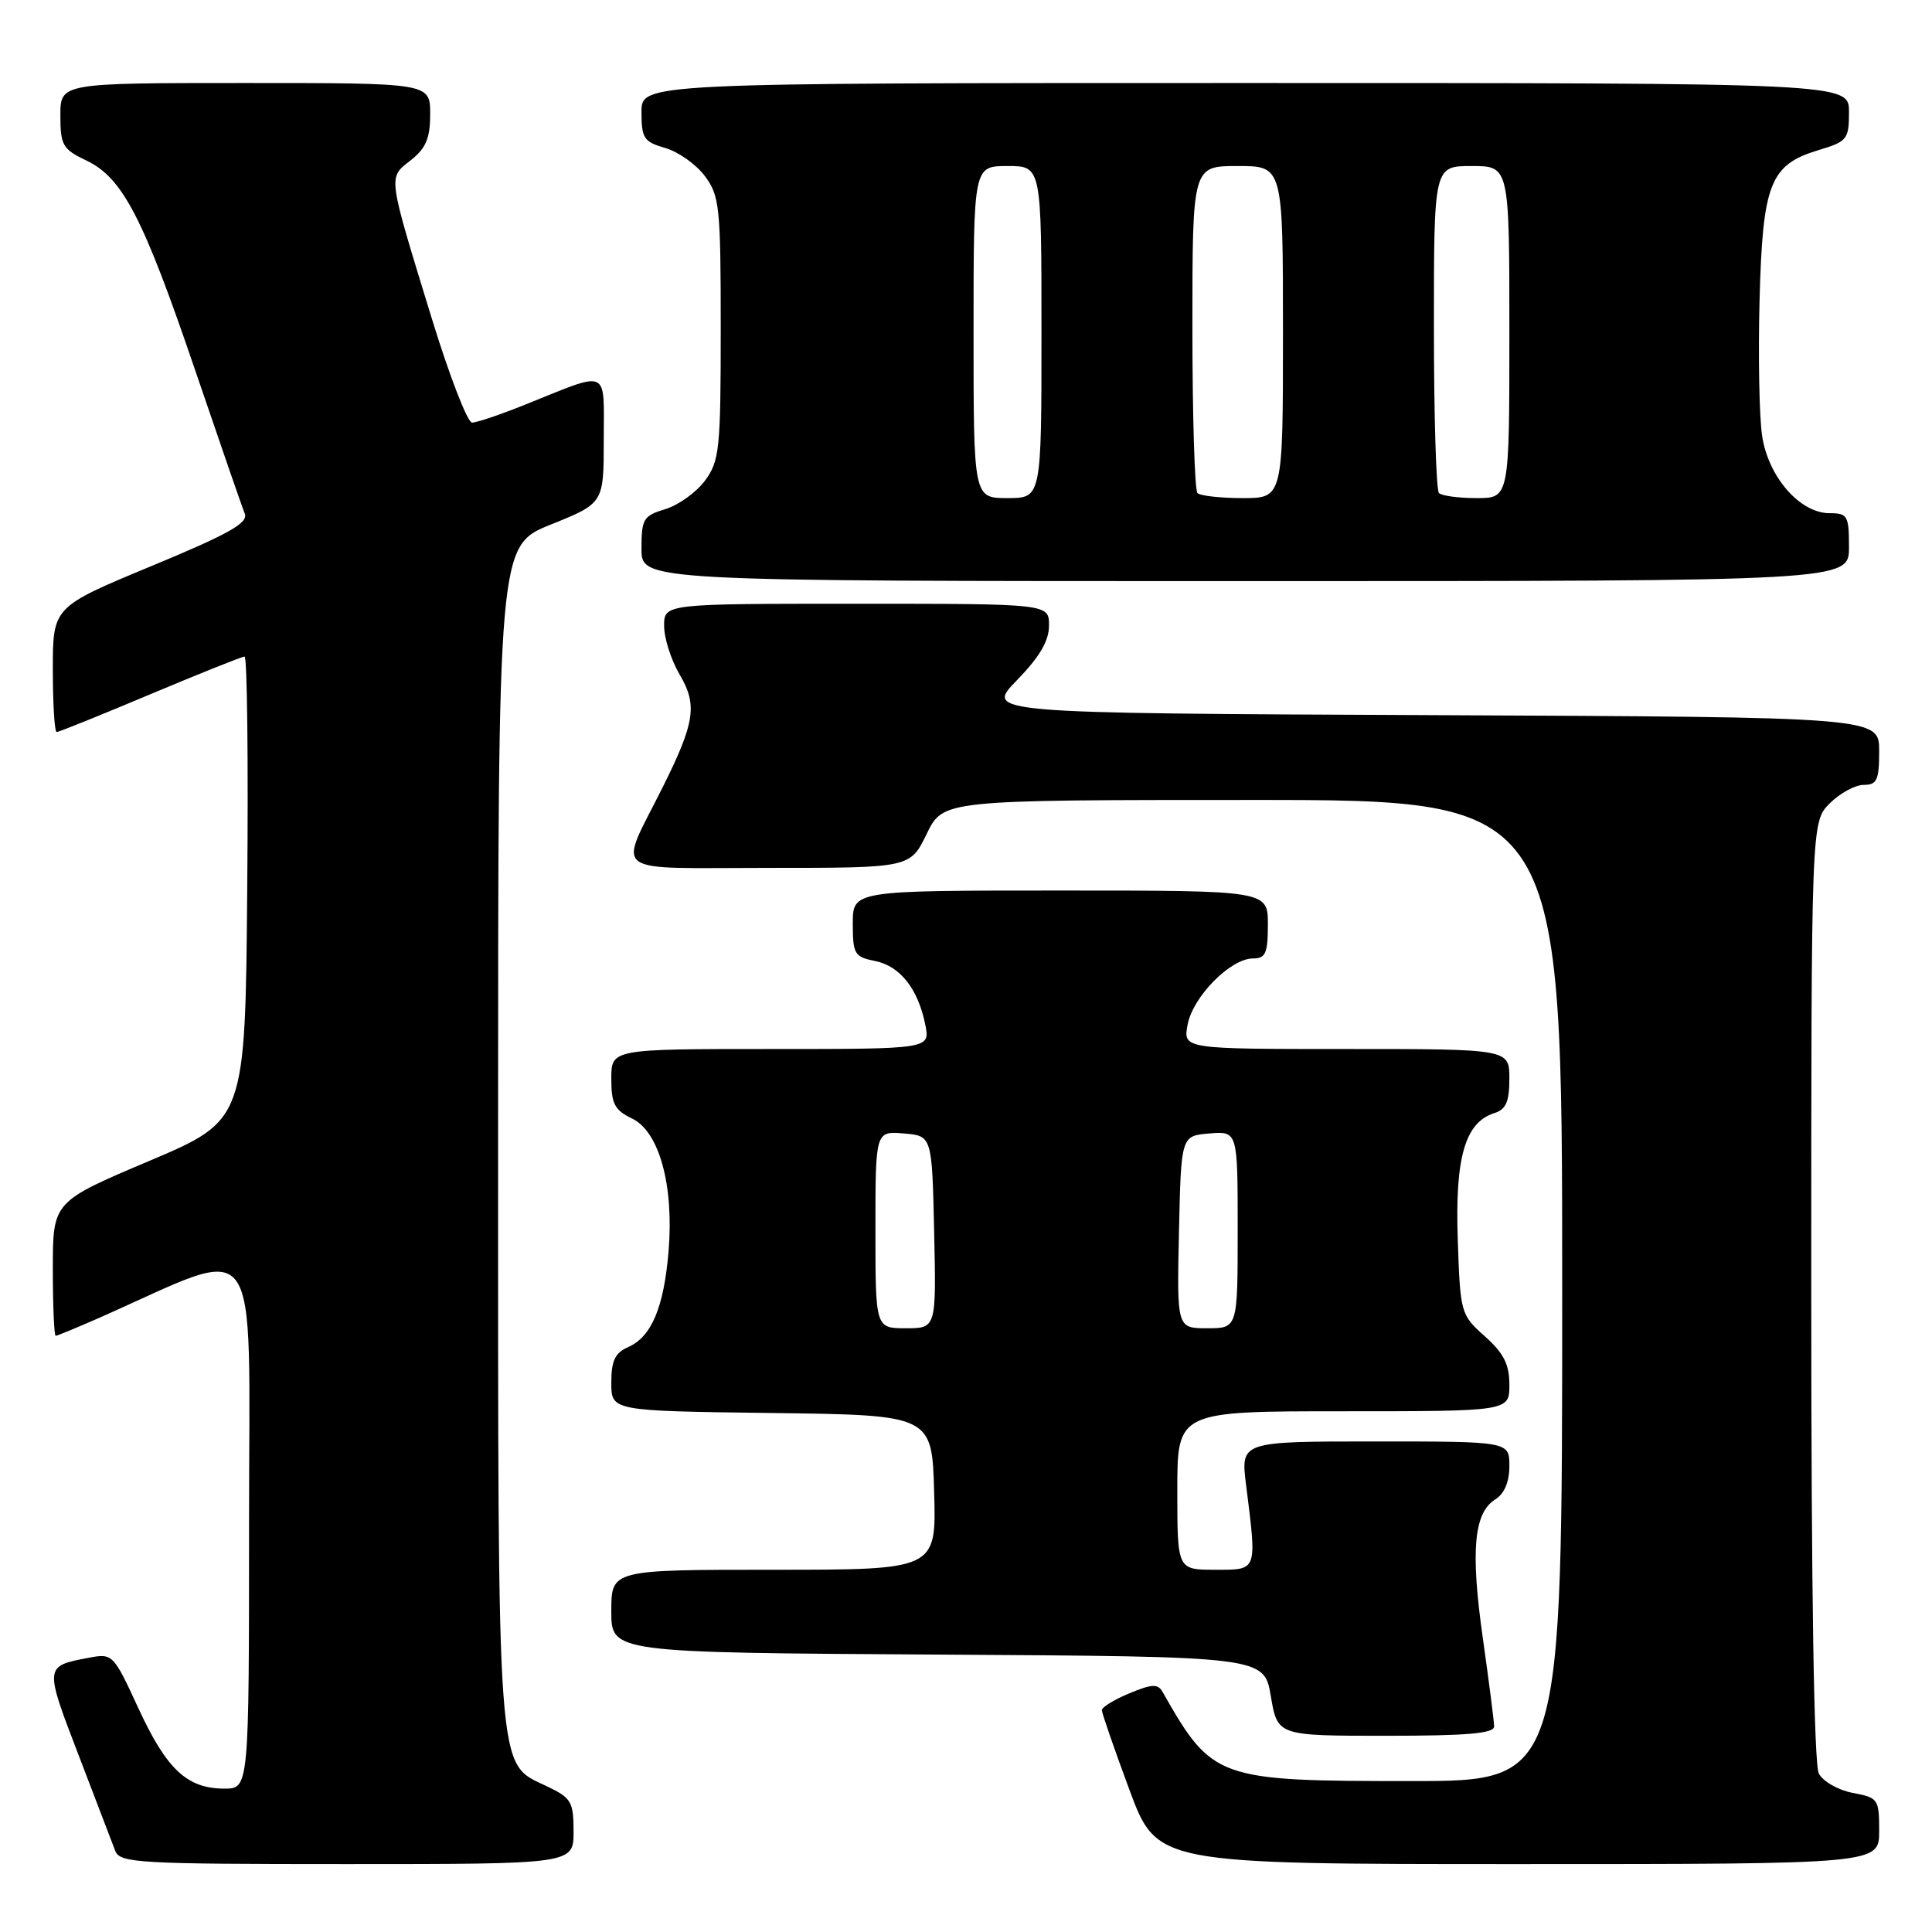 <?xml version="1.0" encoding="UTF-8" standalone="no"?>
<!DOCTYPE svg PUBLIC "-//W3C//DTD SVG 1.1//EN" "http://www.w3.org/Graphics/SVG/1.1/DTD/svg11.dtd" >
<svg xmlns="http://www.w3.org/2000/svg" xmlns:xlink="http://www.w3.org/1999/xlink" version="1.1" viewBox="0 0 256 256">
 <g >
 <path fill="currentColor"
d=" M 76.00 242.69 C 76.00 238.73 75.71 238.23 72.44 236.68 C 65.76 233.49 66.00 236.66 66.00 150.19 C 66.00 72.32 66.00 72.32 73.00 69.50 C 80.00 66.68 80.00 66.68 80.00 58.27 C 80.00 48.66 80.91 49.07 69.58 53.62 C 66.32 54.93 63.16 56.00 62.55 56.00 C 61.95 56.00 59.55 49.81 57.23 42.25 C 51.31 22.96 51.39 23.62 54.42 21.24 C 56.44 19.65 57.00 18.33 57.00 15.11 C 57.00 11.00 57.00 11.00 32.50 11.00 C 8.00 11.00 8.00 11.00 8.00 15.31 C 8.00 19.24 8.31 19.78 11.43 21.26 C 16.25 23.56 18.96 28.79 25.84 49.00 C 29.12 58.62 32.08 67.20 32.43 68.06 C 32.93 69.29 30.32 70.76 20.03 75.02 C 7.00 80.43 7.00 80.43 7.00 88.72 C 7.00 93.27 7.23 97.00 7.51 97.00 C 7.79 97.00 13.37 94.75 19.90 92.00 C 26.44 89.25 32.07 87.00 32.41 87.00 C 32.75 87.00 32.91 100.82 32.76 117.72 C 32.50 148.44 32.50 148.44 19.75 153.84 C 7.00 159.24 7.00 159.24 7.00 168.12 C 7.00 173.00 7.17 177.00 7.38 177.00 C 7.58 177.00 10.17 175.93 13.13 174.63 C 35.04 164.95 33.00 162.18 33.00 201.54 C 33.00 237.00 33.00 237.00 29.72 237.00 C 24.80 237.00 22.08 234.46 18.35 226.38 C 15.01 219.14 14.93 219.06 11.73 219.67 C 5.88 220.77 5.88 220.76 10.39 232.50 C 12.71 238.55 14.91 244.29 15.27 245.25 C 15.89 246.86 18.29 247.00 45.97 247.00 C 76.00 247.00 76.00 247.00 76.00 242.69 Z  M 249.00 242.61 C 249.00 238.39 248.87 238.20 245.51 237.57 C 243.59 237.21 241.57 236.06 241.01 235.02 C 240.36 233.80 240.00 211.01 240.00 171.02 C 240.00 108.91 240.00 108.91 242.45 106.45 C 243.80 105.10 245.83 104.00 246.95 104.00 C 248.71 104.00 249.00 103.37 249.00 99.51 C 249.00 95.02 249.00 95.02 189.75 94.76 C 130.50 94.50 130.50 94.50 134.75 90.13 C 137.76 87.04 139.00 84.92 139.00 82.88 C 139.00 80.00 139.00 80.00 113.50 80.00 C 88.00 80.00 88.00 80.00 88.00 82.94 C 88.00 84.56 88.92 87.44 90.04 89.35 C 92.44 93.41 92.09 95.73 87.80 104.33 C 81.90 116.15 80.39 115.00 101.83 115.00 C 120.60 115.00 120.60 115.00 122.79 110.50 C 124.97 106.00 124.97 106.00 165.99 106.00 C 207.00 106.00 207.00 106.00 207.00 171.00 C 207.00 236.00 207.00 236.00 187.02 236.00 C 161.23 236.00 160.65 235.79 154.04 224.18 C 153.43 223.09 152.64 223.13 149.65 224.37 C 147.64 225.21 146.00 226.21 146.00 226.60 C 146.00 226.98 147.64 231.73 149.65 237.15 C 153.31 247.00 153.31 247.00 201.15 247.00 C 249.00 247.00 249.00 247.00 249.00 242.61 Z  M 197.98 228.75 C 197.97 228.06 197.29 222.79 196.48 217.04 C 194.84 205.49 195.29 200.46 198.12 198.69 C 199.34 197.93 200.00 196.36 200.00 194.26 C 200.00 191.00 200.00 191.00 182.20 191.00 C 164.39 191.00 164.39 191.00 165.11 196.75 C 166.56 208.31 166.67 208.00 161.00 208.00 C 156.00 208.00 156.00 208.00 156.00 197.50 C 156.00 187.00 156.00 187.00 178.00 187.00 C 200.00 187.00 200.00 187.00 200.00 183.49 C 200.00 180.78 199.25 179.30 196.75 177.07 C 193.55 174.21 193.49 174.01 193.16 164.21 C 192.79 153.37 194.13 148.73 197.99 147.50 C 199.55 147.01 200.00 145.99 200.00 142.93 C 200.00 139.00 200.00 139.00 178.38 139.00 C 156.75 139.00 156.75 139.00 157.37 135.75 C 158.08 132.04 163.06 127.00 166.02 127.00 C 167.70 127.00 168.00 126.32 168.00 122.50 C 168.00 118.00 168.00 118.00 140.50 118.00 C 113.00 118.00 113.00 118.00 113.00 122.38 C 113.00 126.42 113.22 126.79 115.95 127.34 C 119.27 128.00 121.66 131.04 122.61 135.80 C 123.25 139.00 123.25 139.00 102.12 139.00 C 81.00 139.00 81.00 139.00 81.00 142.95 C 81.00 146.26 81.44 147.10 83.75 148.21 C 87.35 149.93 89.31 157.06 88.59 165.79 C 87.97 173.23 86.33 177.13 83.25 178.49 C 81.49 179.26 81.00 180.30 81.00 183.22 C 81.00 186.96 81.00 186.96 102.25 187.23 C 123.50 187.50 123.50 187.50 123.78 197.75 C 124.07 208.00 124.07 208.00 102.53 208.00 C 81.00 208.00 81.00 208.00 81.00 213.49 C 81.00 218.98 81.00 218.98 124.25 219.24 C 167.50 219.50 167.50 219.50 168.39 224.75 C 169.28 230.00 169.28 230.00 183.64 230.00 C 194.47 230.00 198.00 229.69 197.98 228.75 Z  M 245.00 72.50 C 245.00 68.33 244.81 68.00 242.42 68.00 C 238.50 68.00 234.30 63.19 233.49 57.75 C 233.11 55.24 232.96 47.15 233.15 39.79 C 233.56 24.29 234.53 21.82 241.00 19.88 C 244.76 18.75 245.00 18.46 245.00 14.84 C 245.00 11.00 245.00 11.00 165.00 11.00 C 85.00 11.00 85.00 11.00 85.00 14.86 C 85.00 18.32 85.32 18.80 88.15 19.61 C 89.88 20.11 92.24 21.78 93.40 23.33 C 95.35 25.94 95.50 27.43 95.50 43.50 C 95.50 59.51 95.34 61.07 93.42 63.68 C 92.27 65.23 89.91 66.93 88.17 67.46 C 85.25 68.34 85.00 68.75 85.00 72.71 C 85.00 77.00 85.00 77.00 165.00 77.00 C 245.00 77.00 245.00 77.00 245.00 72.50 Z  M 116.00 162.94 C 116.00 149.88 116.00 149.88 119.75 150.19 C 123.50 150.50 123.50 150.50 123.78 163.25 C 124.06 176.00 124.06 176.00 120.03 176.00 C 116.00 176.00 116.00 176.00 116.00 162.94 Z  M 156.22 163.25 C 156.50 150.50 156.50 150.50 160.25 150.19 C 164.00 149.88 164.00 149.88 164.00 162.94 C 164.00 176.00 164.00 176.00 159.97 176.00 C 155.94 176.00 155.94 176.00 156.22 163.25 Z  M 129.00 44.00 C 129.00 22.00 129.00 22.00 133.50 22.00 C 138.00 22.00 138.00 22.00 138.00 44.00 C 138.00 66.00 138.00 66.00 133.50 66.00 C 129.00 66.00 129.00 66.00 129.00 44.00 Z  M 158.67 65.33 C 158.30 64.97 158.00 55.07 158.00 43.33 C 158.00 22.00 158.00 22.00 164.00 22.00 C 170.00 22.00 170.00 22.00 170.00 44.00 C 170.00 66.00 170.00 66.00 164.67 66.00 C 161.73 66.00 159.03 65.70 158.67 65.33 Z  M 190.67 65.33 C 190.30 64.97 190.00 55.07 190.00 43.33 C 190.00 22.00 190.00 22.00 195.00 22.00 C 200.00 22.00 200.00 22.00 200.00 44.00 C 200.00 66.00 200.00 66.00 195.67 66.00 C 193.28 66.00 191.03 65.70 190.67 65.33 Z "/>
</g>
</svg>